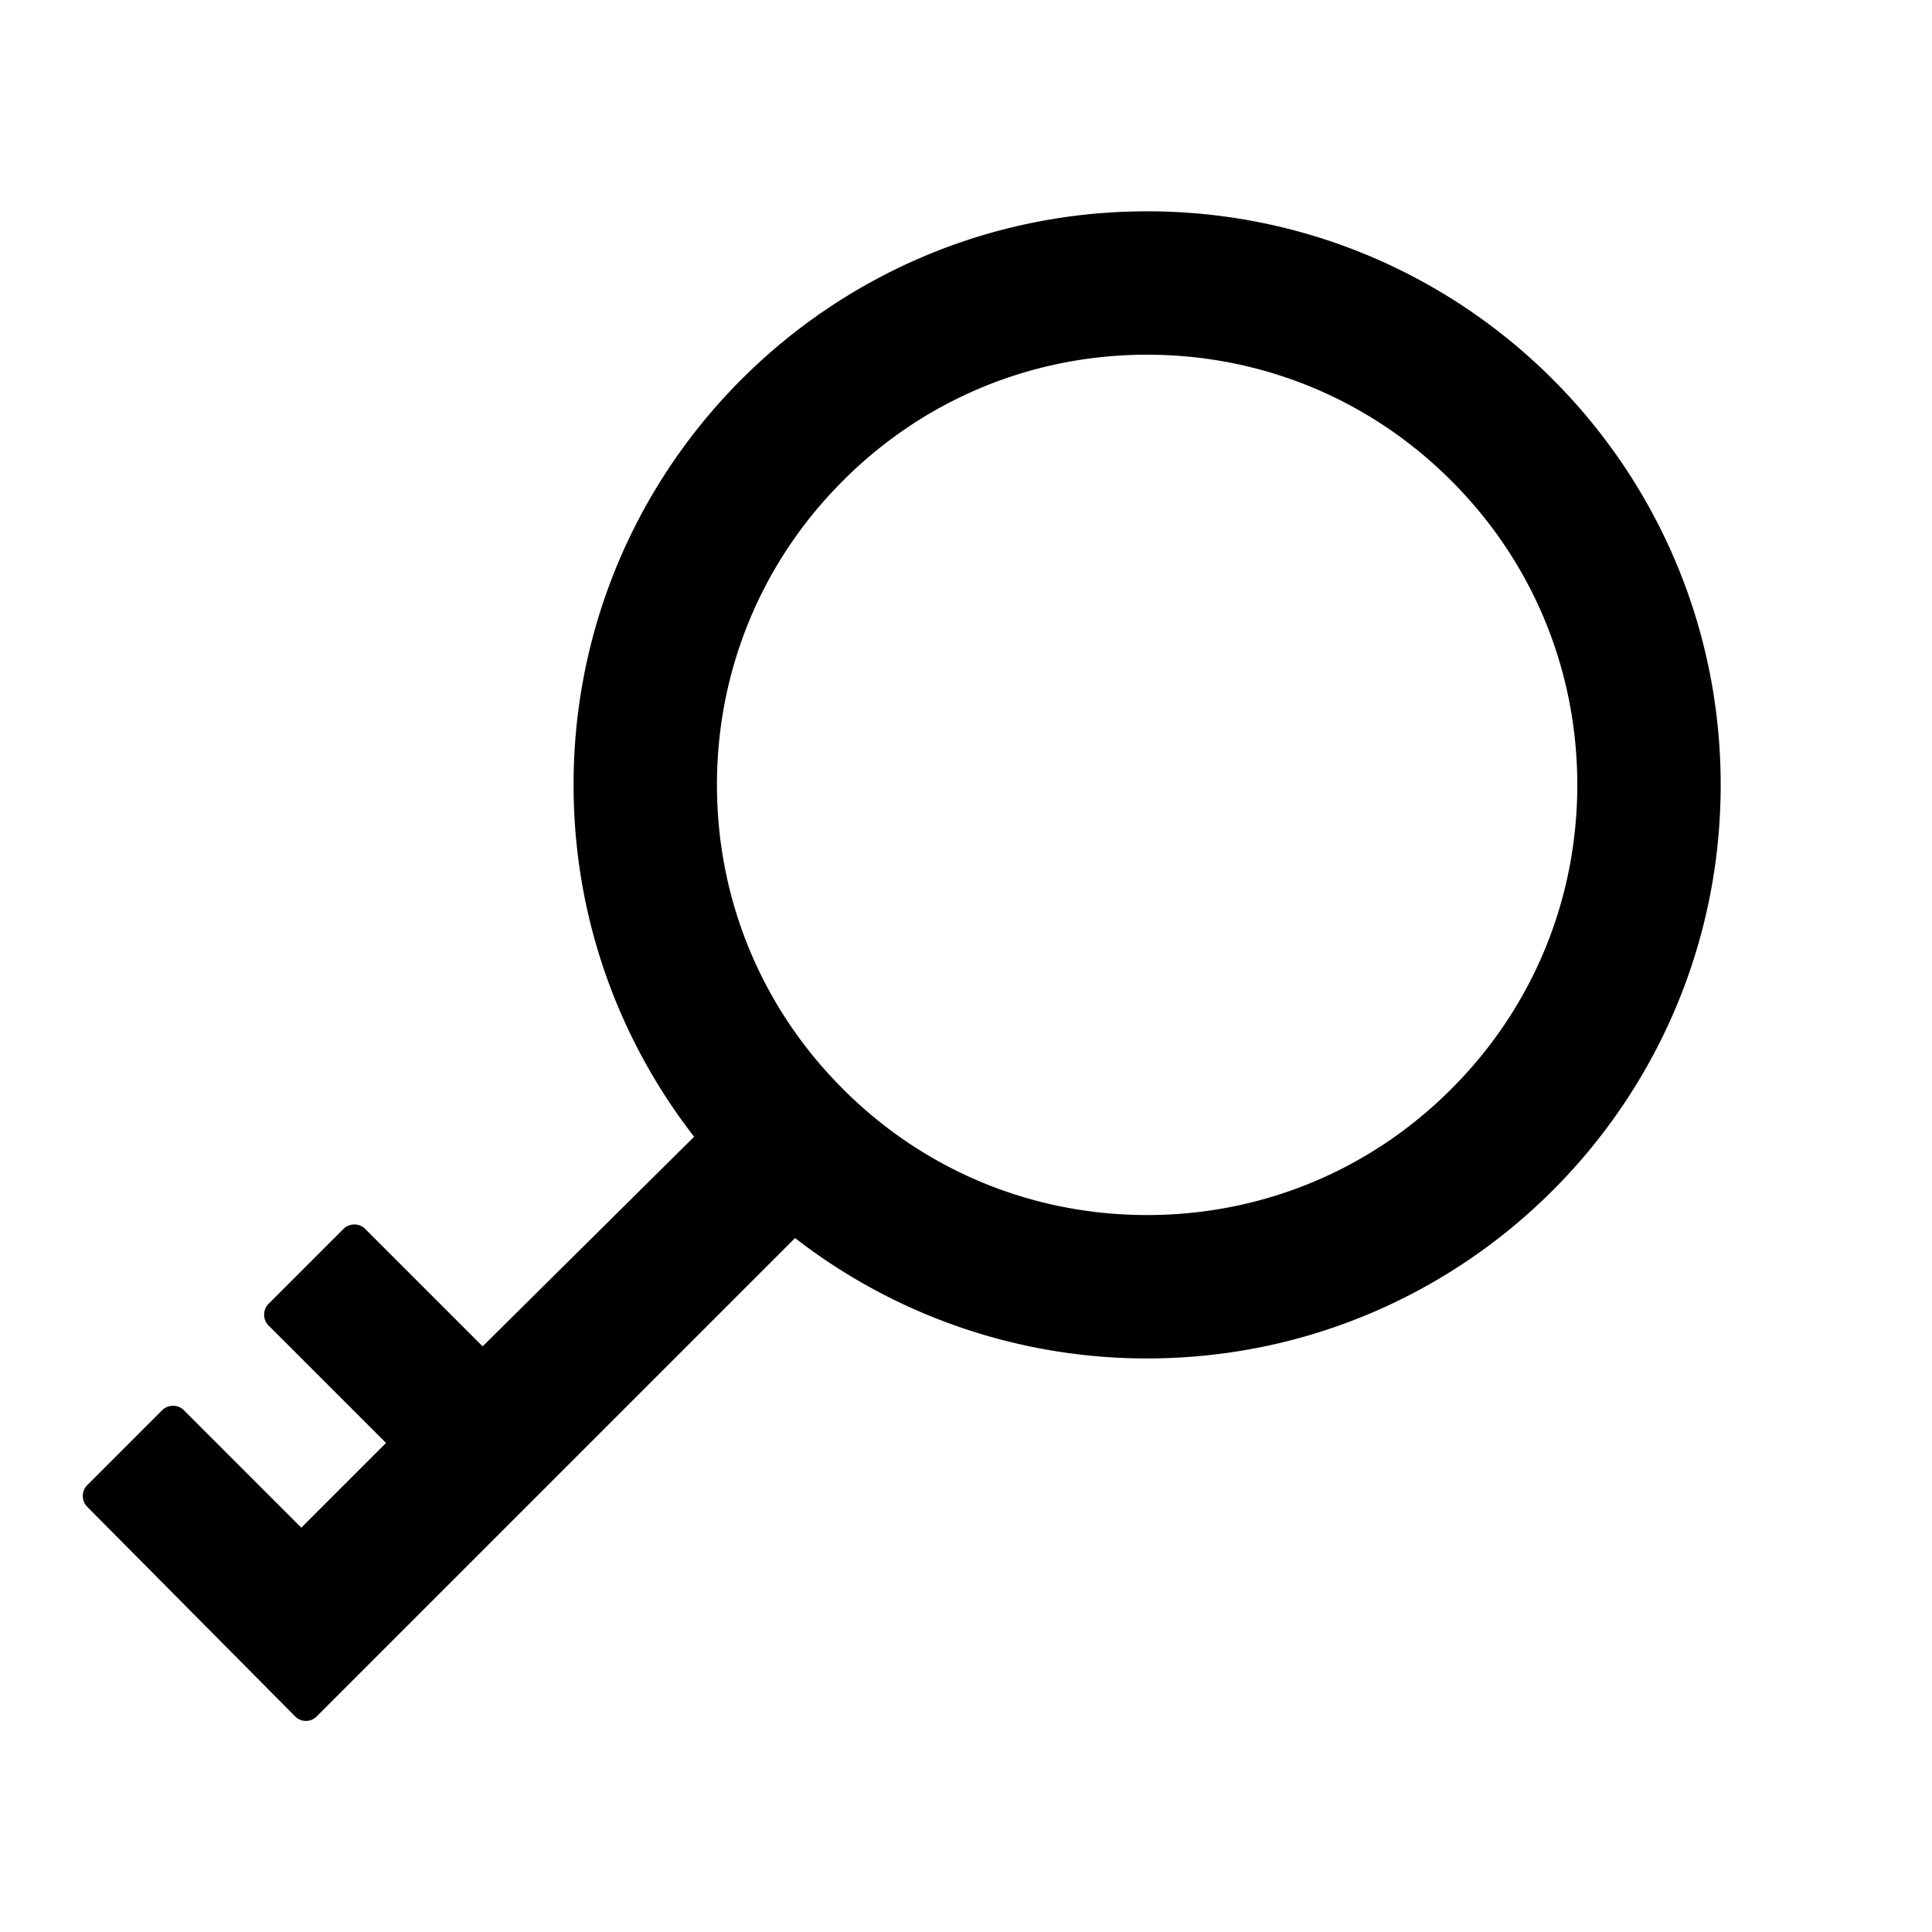 <?xml version="1.0" standalone="no"?>
<svg xmlns="http://www.w3.org/2000/svg" class="icon" viewBox="0 0 1024 1024">
  <path d="M608 112c-167.9 0-304 136.1-304 304 0 70.3 23.9 135 63.9 186.5L255.8 713.6l-62.3-62.3c-3.148-3.08-8.252-3.08-11.4 0l-39.8 39.8c-3.08 3.148-3.08 8.252 0 11.4l62.3 62.3-44.9 44.9-62.3-62.3c-3.148-3.08-8.252-3.08-11.4 0l-39.8 39.8c-3.08 3.148-3.08 8.252 0 11.4l110.3 111.2c3.1 3.1 8.2 3.1 11.3 0l253.6-253.6A304.1 304.1 0 0 0 608 720c167.9 0 304-136.1 304-304S775.9 112 608 112m161.2 465.2C726.2 620.3 668.9 644 608 644s-118.2-23.7-161.2-66.8C403.7 534.2 380 476.9 380 416s23.7-118.2 66.8-161.2c43-43.1 100.3-66.8 161.2-66.8s118.2 23.7 161.2 66.8c43.1 43 66.8 100.3 66.8 161.2s-23.7 118.2-66.8 161.2"/>
</svg>

